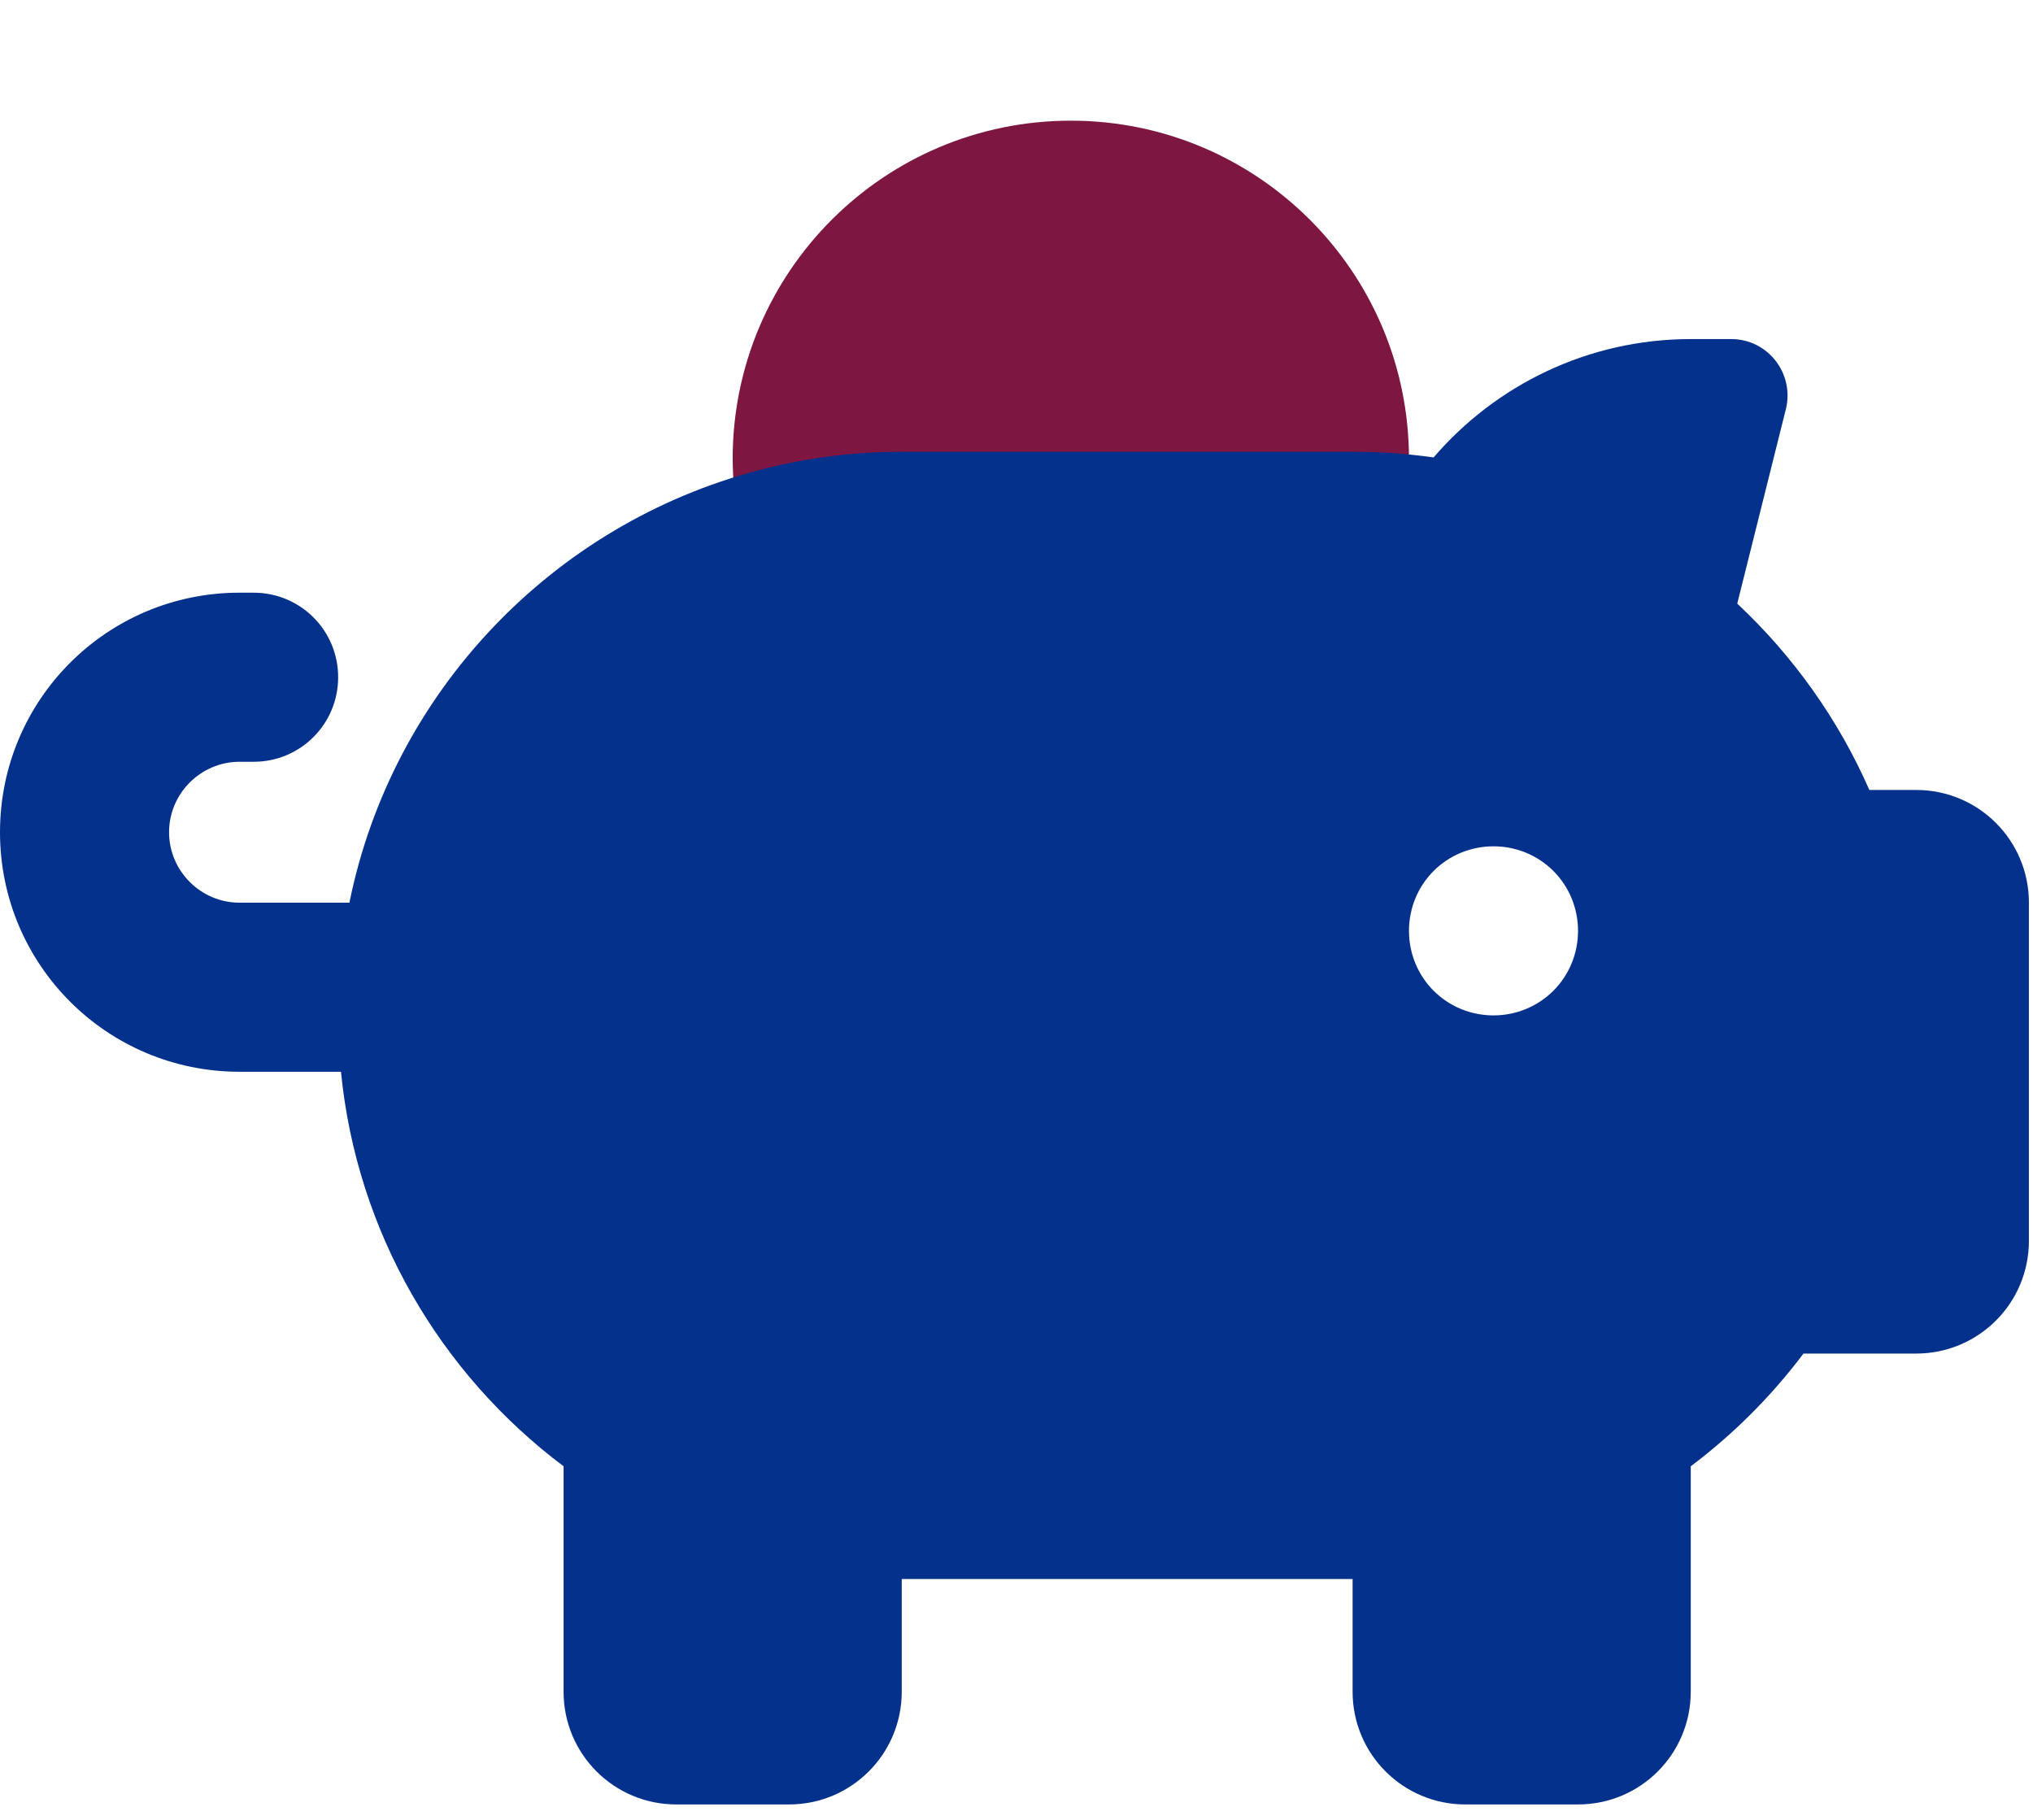 <svg width="124" height="111" viewBox="0 0 124 111" fill="none" xmlns="http://www.w3.org/2000/svg">
<g clip-path="url(#clip0_82_91)">
<path fill-rule="evenodd" clip-rule="evenodd" d="M85.938 27.985V28.136C84.799 28.05 83.66 27.985 82.5 27.985H55C51.455 27.985 48.018 28.436 44.73 29.274C44.709 28.845 44.688 28.415 44.688 27.985C44.688 16.599 53.926 7.36 65.312 7.36C76.699 7.36 85.938 16.599 85.938 27.985Z" fill="#7D1641"/>
<path fill-rule="evenodd" clip-rule="evenodd" d="M82.5 27.556C83.252 27.556 84.004 27.577 84.734 27.62C85.637 27.685 86.539 27.77 87.441 27.899C91.223 23.495 96.852 20.681 103.125 20.681H105.596C107.83 20.681 109.463 22.786 108.926 24.956L105.961 36.815C109.355 39.995 112.127 43.862 114.018 48.181H116.875C120.678 48.181 123.75 51.253 123.75 55.056V75.681C123.75 79.483 120.678 82.556 116.875 82.556H110C108.045 85.155 105.725 87.476 103.125 89.431V103.181C103.125 106.983 100.053 110.056 96.25 110.056H89.375C85.572 110.056 82.5 106.983 82.5 103.181V96.306H55V103.181C55 106.983 51.928 110.056 48.125 110.056H41.25C37.447 110.056 34.375 106.983 34.375 103.181V89.431C26.877 83.802 21.764 75.186 20.797 65.368H14.609C6.531 65.368 0 58.837 0 50.759C0 42.681 6.531 36.149 14.609 36.149H15.469C18.326 36.149 20.625 38.448 20.625 41.306C20.625 44.163 18.326 46.462 15.469 46.462H14.609C12.246 46.462 10.312 48.395 10.312 50.759C10.312 53.122 12.246 55.056 14.609 55.056H21.312C23.912 42.208 33.709 31.96 46.299 28.673C49.07 27.942 51.992 27.556 55 27.556H82.5ZM96.25 56.774C96.25 55.399 95.713 54.089 94.746 53.122C93.779 52.155 92.469 51.618 91.094 51.618C89.719 51.618 88.408 52.155 87.441 53.122C86.475 54.089 85.938 55.399 85.938 56.774C85.938 58.149 86.475 59.46 87.441 60.427C88.408 61.394 89.719 61.931 91.094 61.931C92.469 61.931 93.779 61.394 94.746 60.427C95.713 59.46 96.25 58.149 96.25 56.774Z" fill="#03318B"/>
</g>
<defs>
<clipPath id="clip0_82_91">
<rect width="123.75" height="110" fill="white" transform="translate(0 0.056)"/>
</clipPath>
</defs>
</svg>
